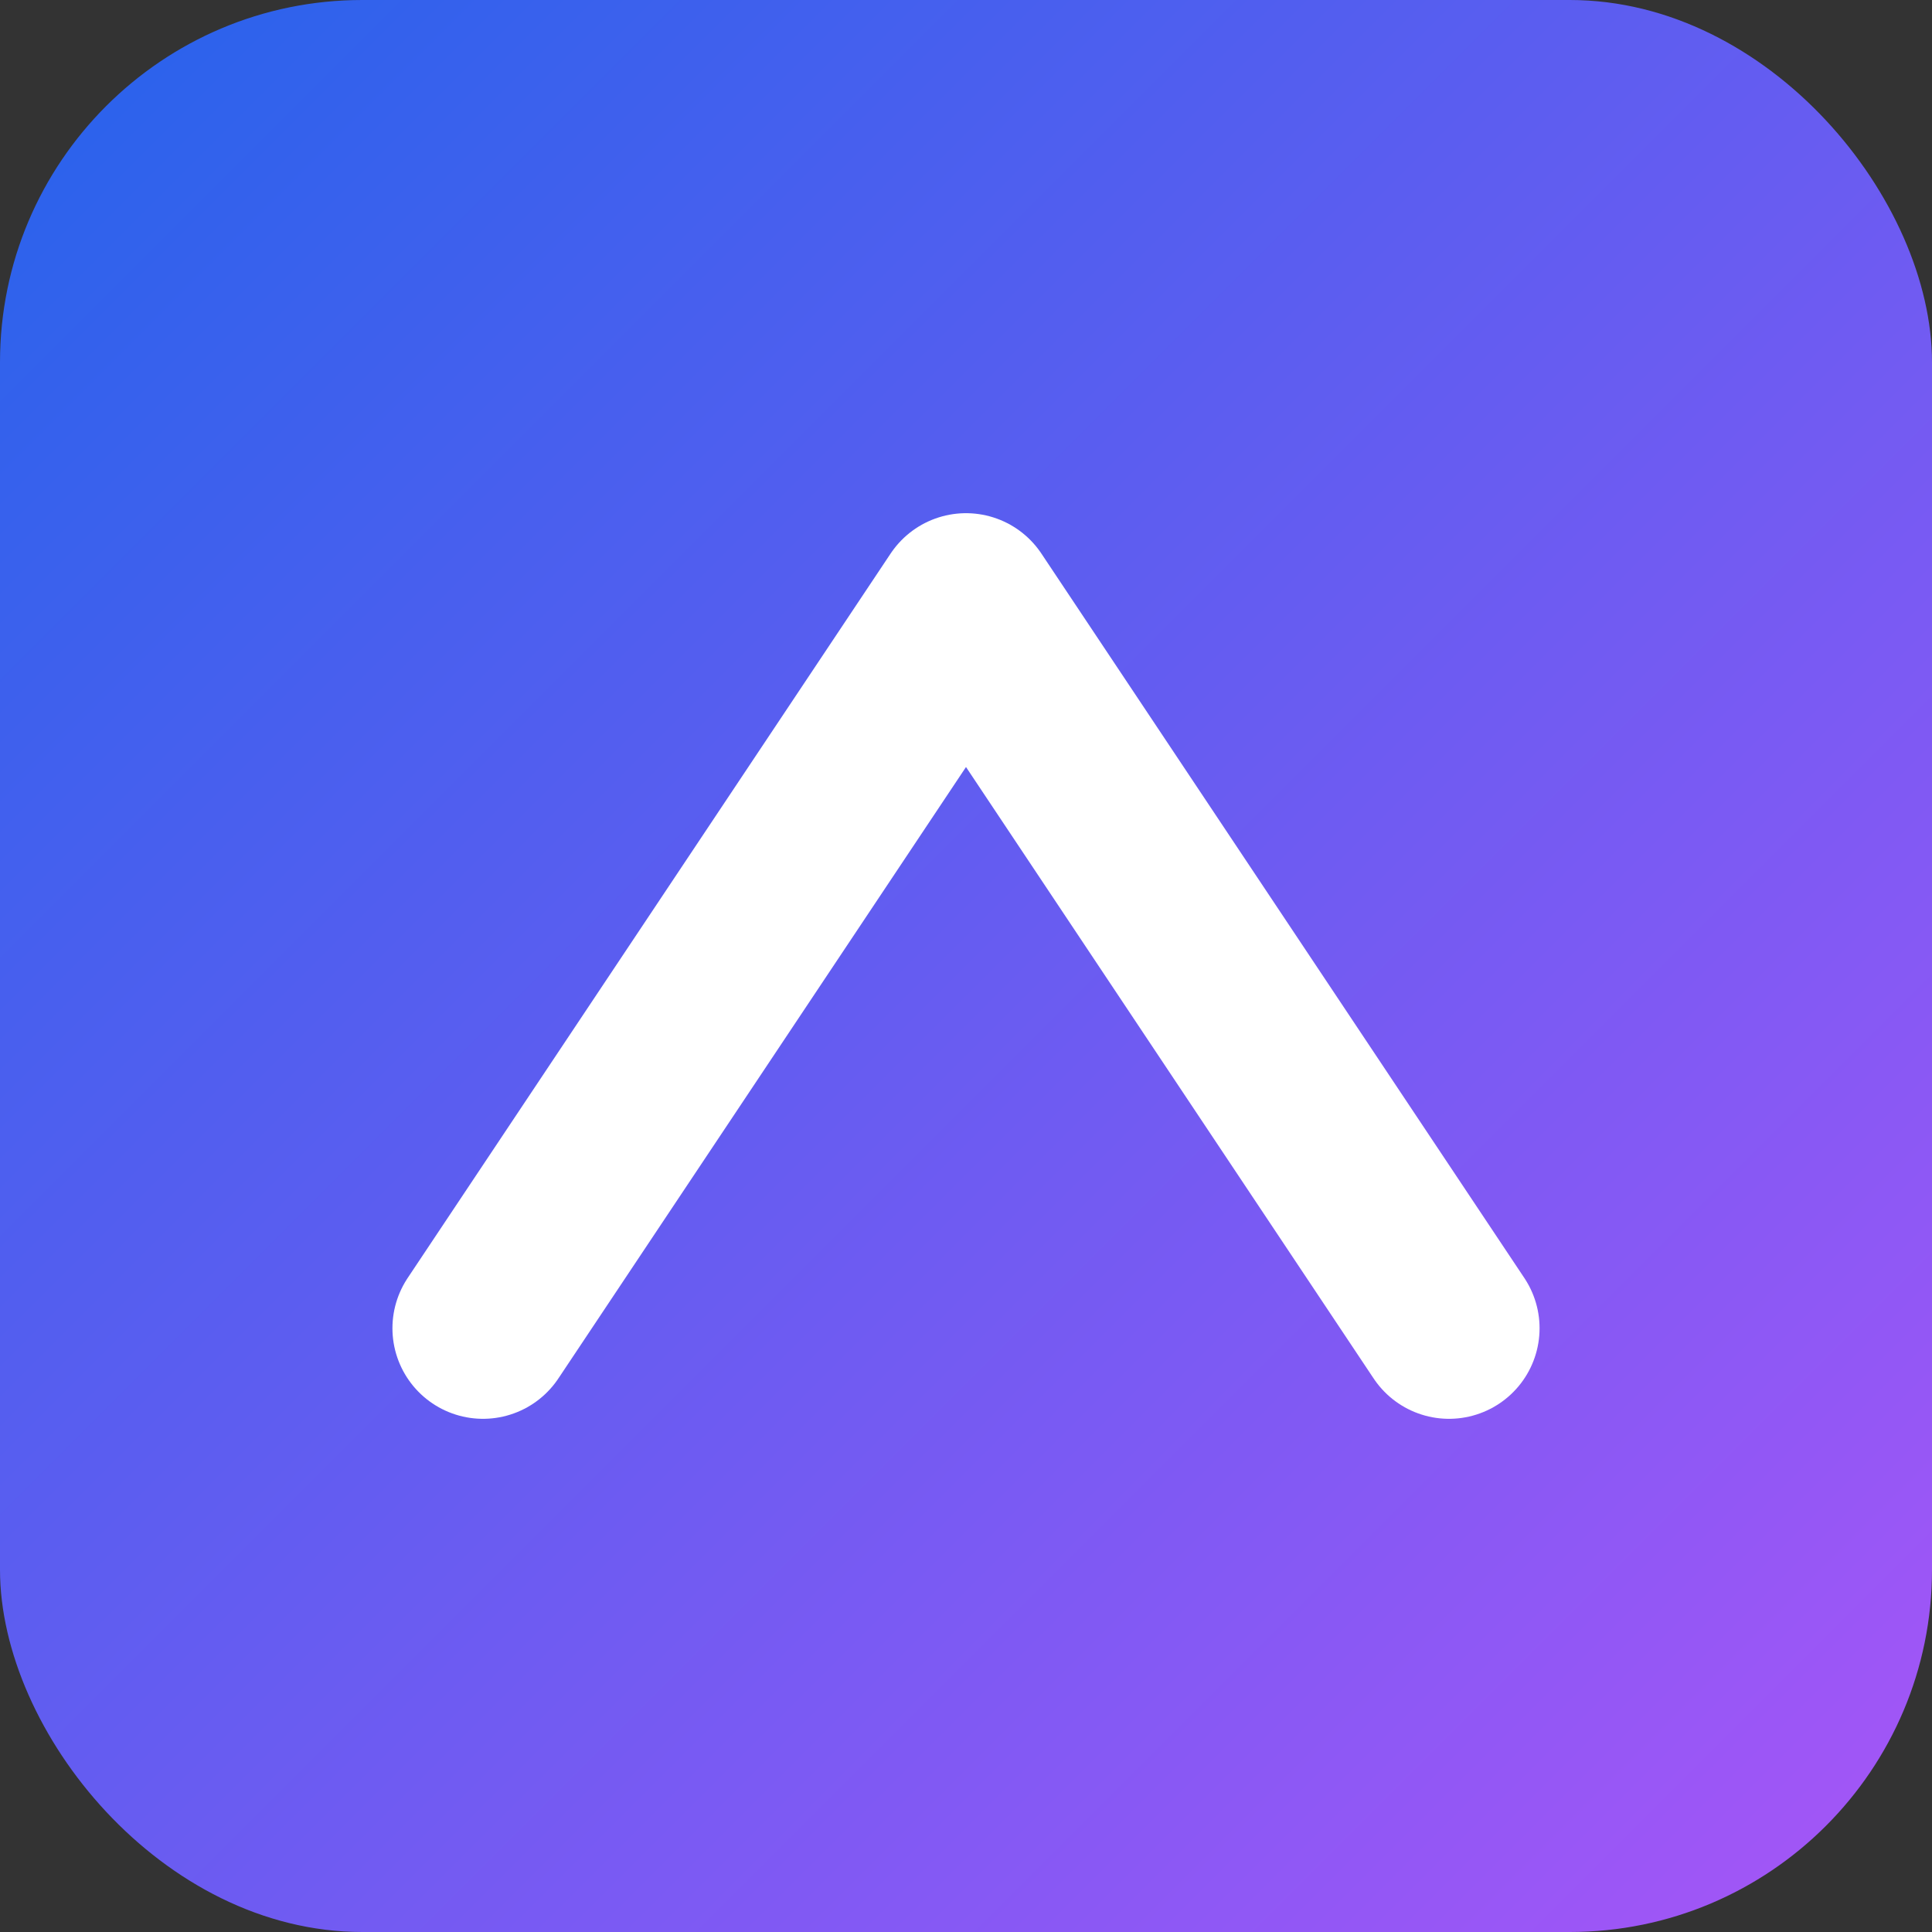 <svg xmlns="http://www.w3.org/2000/svg" viewBox="0 0 64 64">
  <rect x="0" y="0" width="64" height="64" fill="#333333" stroke="none"/>
  <defs><linearGradient id="g" x1="0" y1="0" x2="1" y2="1">
    <stop offset="0" stop-color="#2563eb"/><stop offset="1" stop-color="#a855f7"/></linearGradient></defs>
  <rect width="64" height="64" rx="12" fill="url(#g)"/>
  <path d="M16 44 L32 20 L48 44" fill="none" stroke="white" stroke-width="6" stroke-linecap="round" stroke-linejoin="round"/>
</svg>